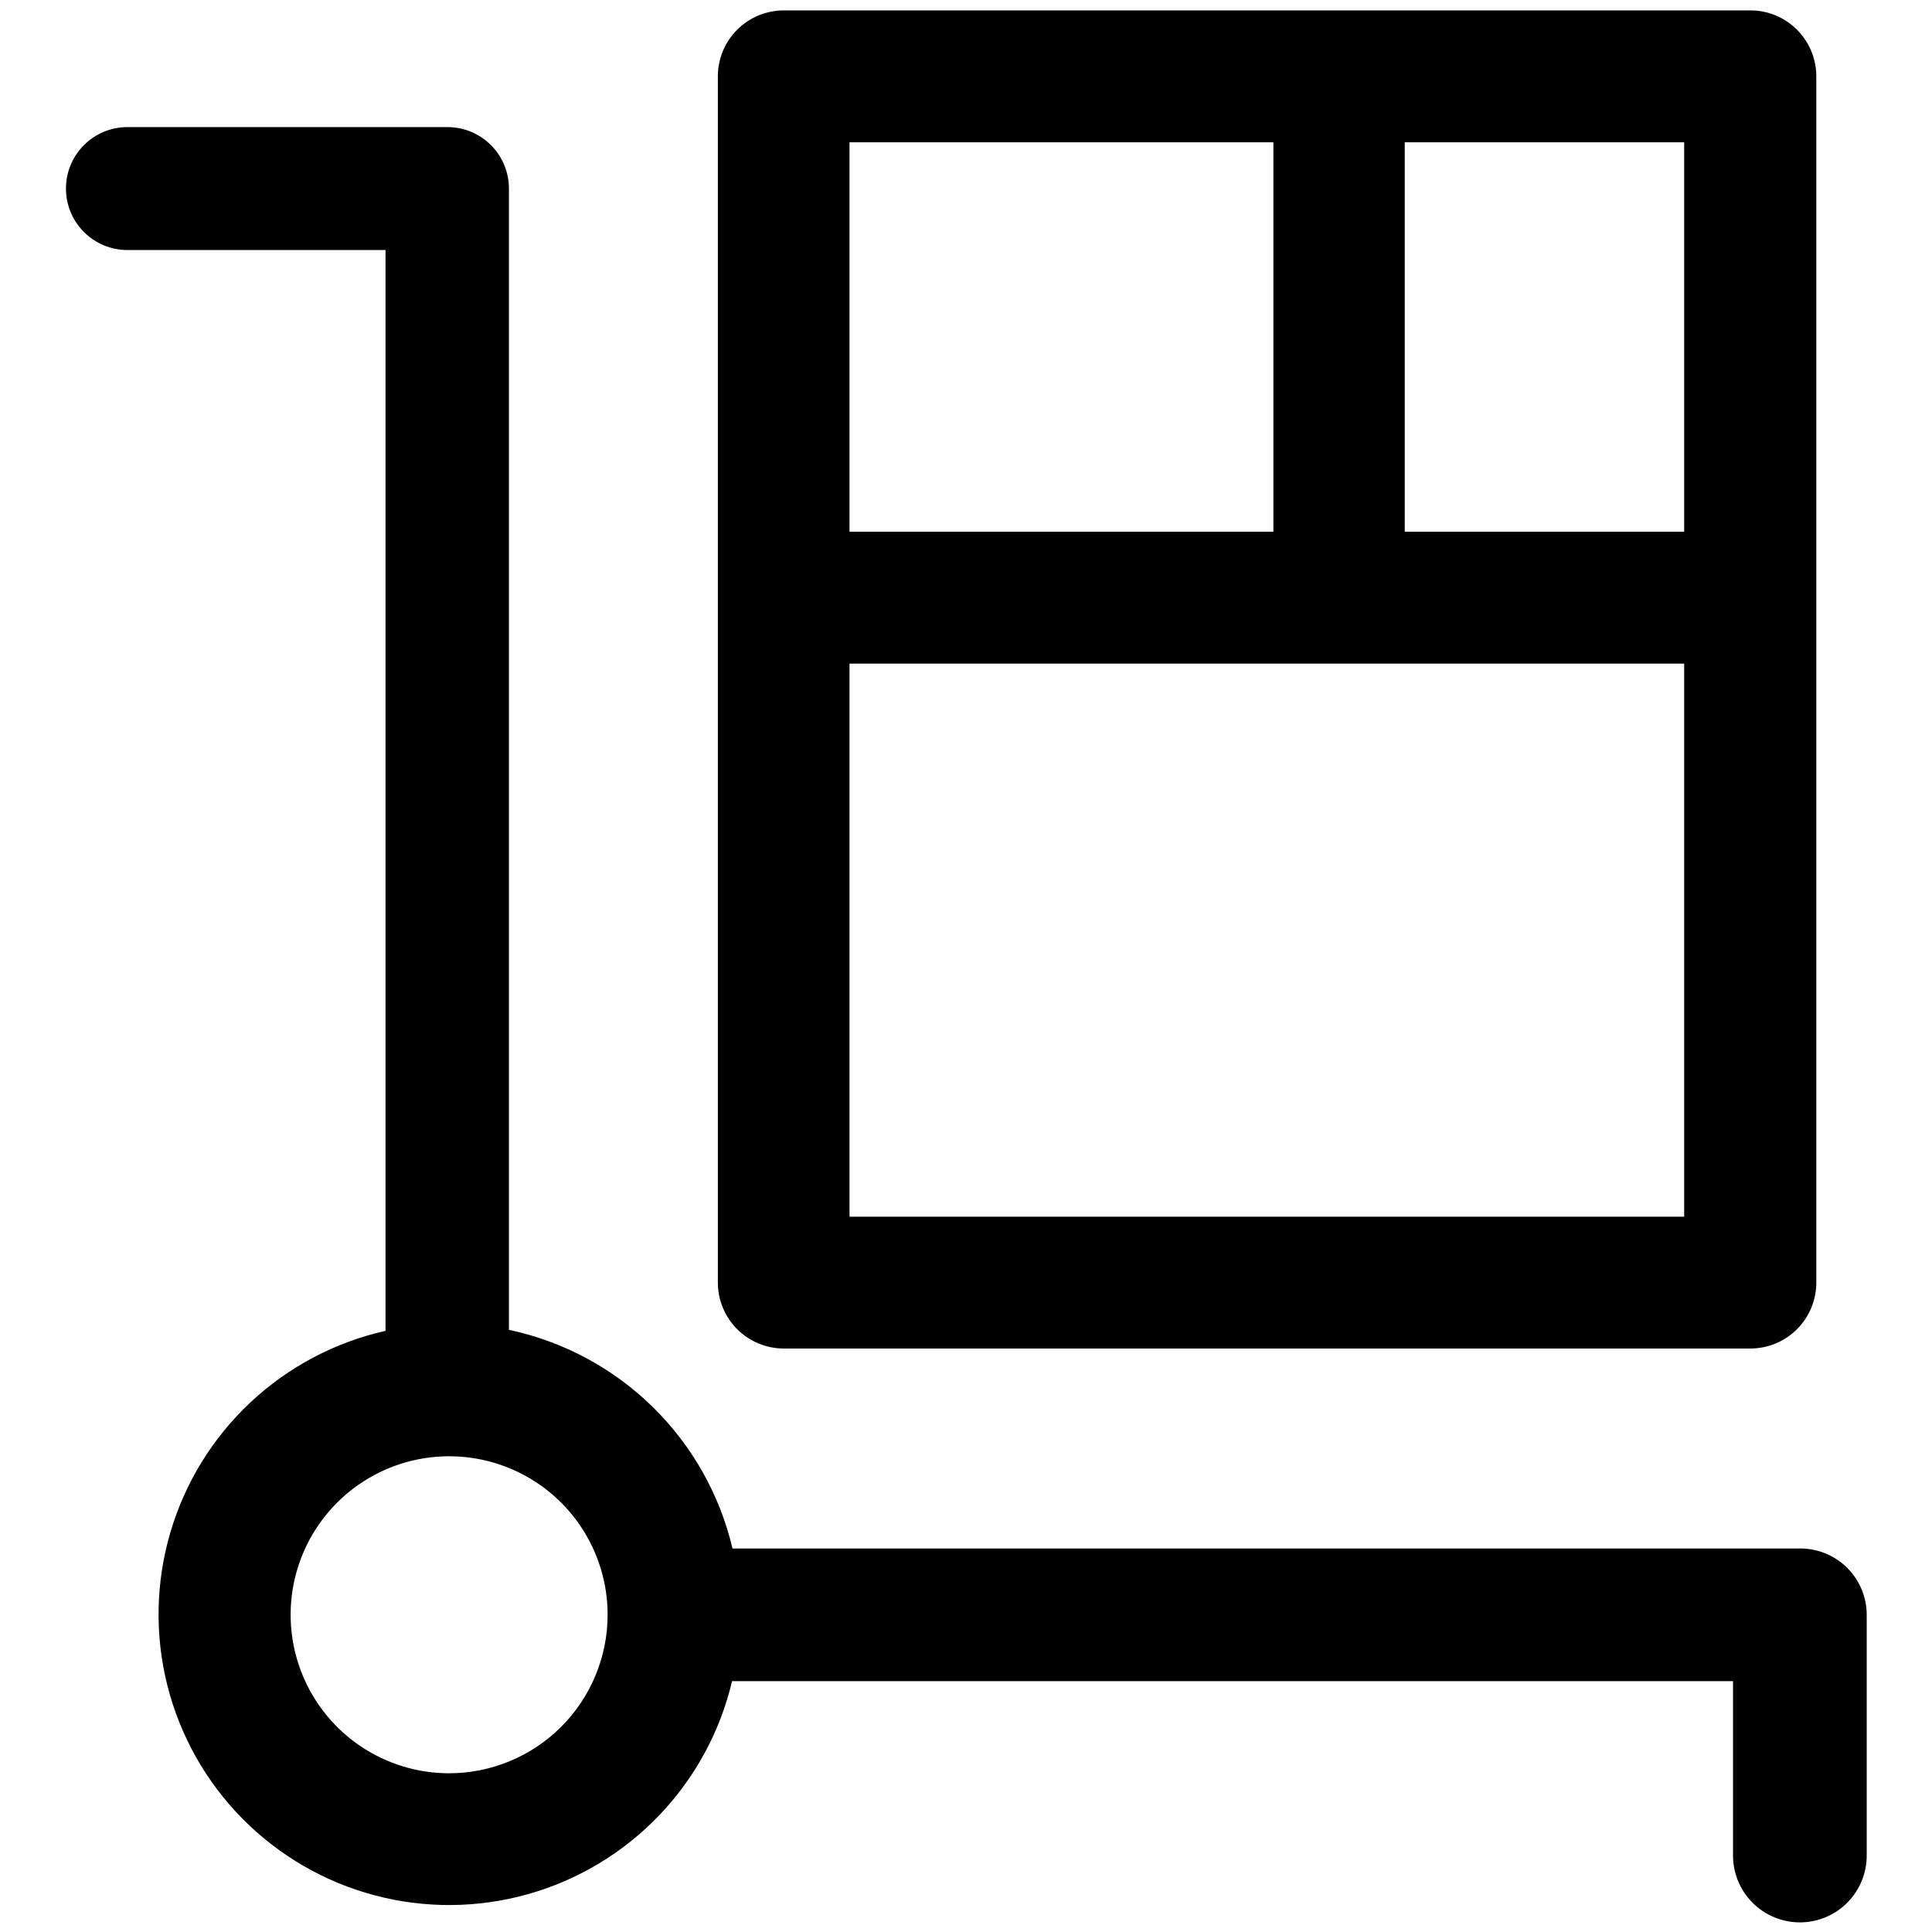 <svg width="100" height="100" viewBox="0 0 100 100" fill="#F45538" xmlns="http://www.w3.org/2000/svg">
<path d="M93.15 80.149H37.914C37.256 77.36 35.82 74.815 33.771 72.811C31.722 70.807 29.146 69.427 26.342 68.832V9.76C26.342 9.342 26.26 8.929 26.1 8.543C25.94 8.156 25.706 7.806 25.41 7.51C25.115 7.215 24.764 6.98 24.378 6.82C23.992 6.66 23.578 6.578 23.16 6.578H6.596C5.752 6.578 4.942 6.913 4.346 7.51C3.749 8.107 3.414 8.916 3.414 9.76C3.414 10.604 3.749 11.414 4.346 12.01C4.942 12.607 5.752 12.942 6.596 12.942H19.955V68.884C17.334 69.473 14.919 70.752 12.96 72.589C11.001 74.426 9.569 76.755 8.814 79.332C8.059 81.91 8.007 84.642 8.665 87.246C9.323 89.851 10.666 92.231 12.555 94.141C14.444 96.05 16.809 97.419 19.406 98.105C22.003 98.792 24.736 98.77 27.322 98.043C29.907 97.316 32.251 95.91 34.11 93.971C35.968 92.032 37.274 89.631 37.891 87.017H89.701V96.042C89.701 96.96 90.066 97.84 90.715 98.489C91.364 99.138 92.244 99.502 93.161 99.502C94.079 99.502 94.959 99.138 95.608 98.489C96.257 97.84 96.621 96.96 96.621 96.042V83.586C96.621 83.132 96.531 82.682 96.356 82.263C96.181 81.843 95.925 81.463 95.602 81.143C95.279 80.824 94.897 80.571 94.476 80.401C94.055 80.23 93.604 80.144 93.15 80.149ZM23.247 91.784C21.624 91.784 20.038 91.303 18.688 90.401C17.339 89.499 16.288 88.218 15.667 86.718C15.046 85.219 14.884 83.569 15.201 81.977C15.518 80.386 16.3 78.924 17.448 77.777C18.596 76.63 20.058 75.849 21.65 75.533C23.242 75.217 24.892 75.38 26.39 76.002C27.89 76.624 29.171 77.676 30.071 79.026C30.972 80.376 31.452 81.963 31.451 83.586C31.448 85.76 30.582 87.844 29.044 89.382C27.506 90.918 25.421 91.783 23.247 91.784Z" fill="current"/>
<path d="M40.569 69.799H90.598C91.046 69.799 91.49 69.71 91.905 69.539C92.319 69.367 92.695 69.116 93.012 68.799C93.329 68.482 93.58 68.106 93.752 67.691C93.924 67.277 94.012 66.833 94.012 66.385V3.952C94.012 3.503 93.924 3.059 93.752 2.645C93.58 2.231 93.329 1.855 93.012 1.538C92.695 1.221 92.319 0.969 91.905 0.798C91.49 0.626 91.046 0.538 90.598 0.538H40.569C39.664 0.538 38.796 0.898 38.156 1.538C37.515 2.178 37.156 3.046 37.156 3.952V66.385C37.156 66.833 37.244 67.277 37.416 67.691C37.587 68.106 37.839 68.482 38.156 68.799C38.472 69.116 38.849 69.367 39.263 69.539C39.677 69.71 40.121 69.799 40.569 69.799ZM43.971 62.977V34.35H87.173V62.977H43.971ZM87.173 27.523H72.709V7.365H87.173V27.523ZM65.911 7.365V27.523H43.971V7.365H65.911Z" fill="current"/>
</svg>

